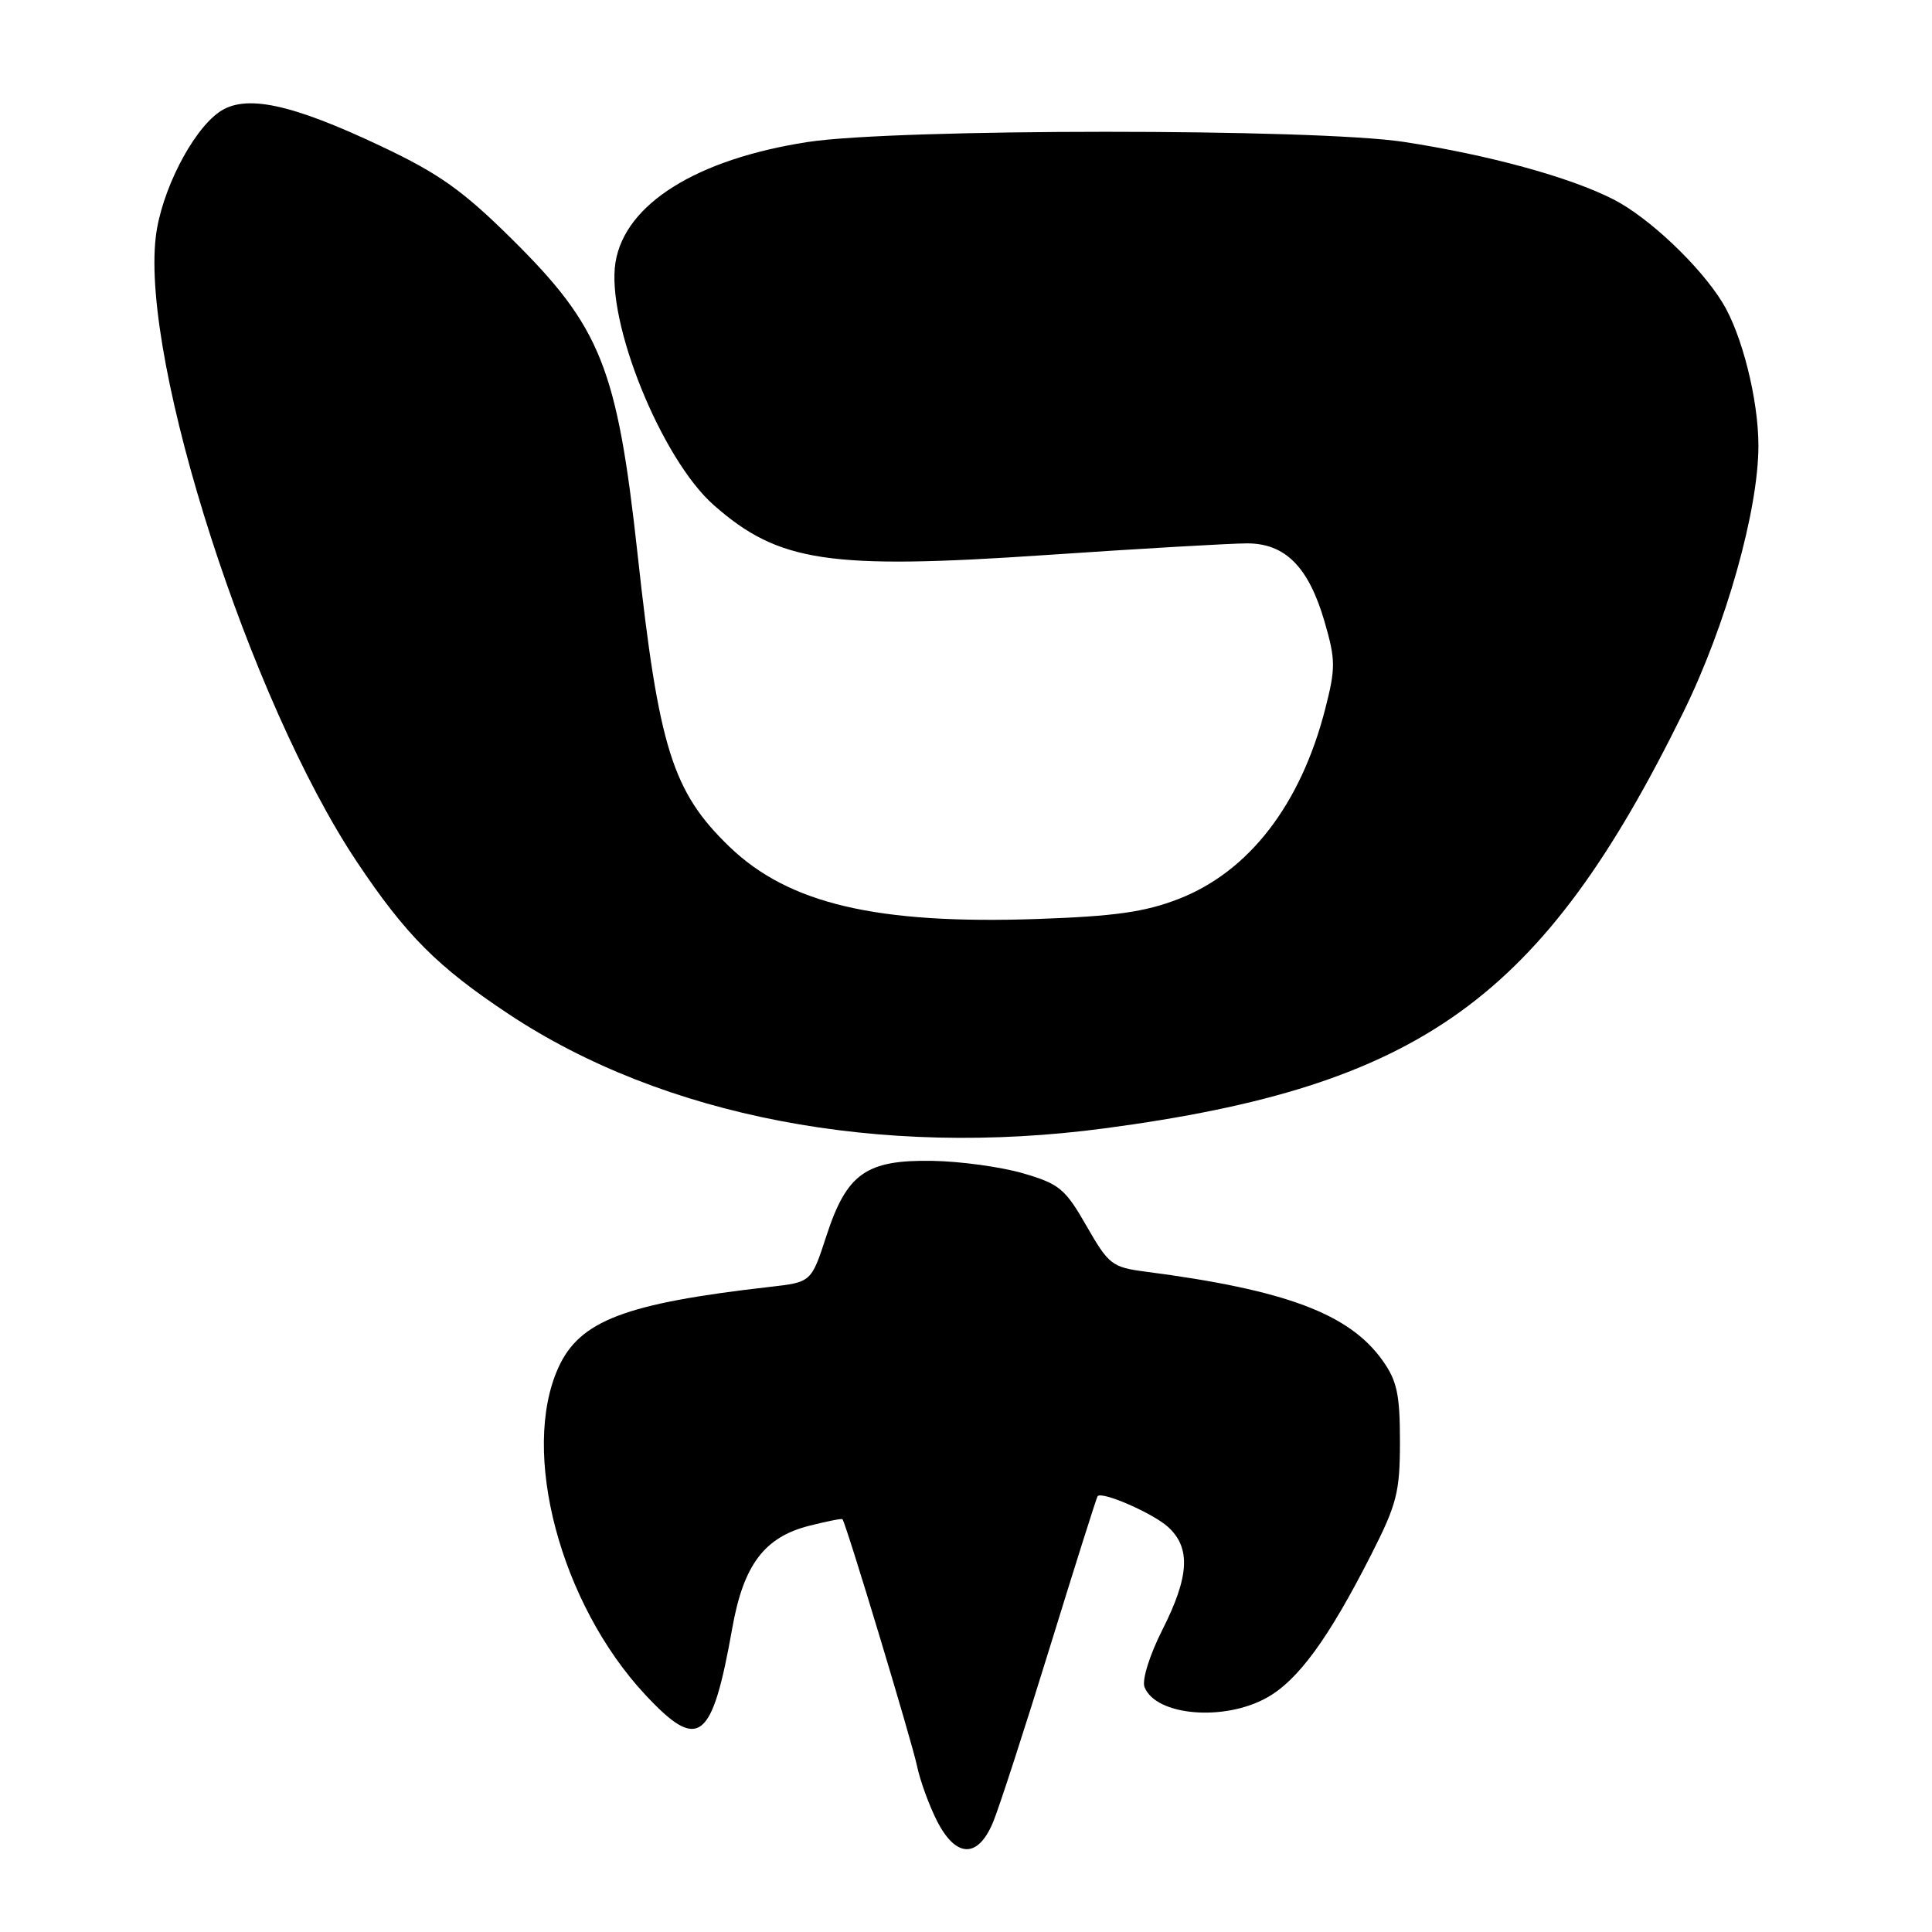 <?xml version="1.0" encoding="UTF-8" standalone="no"?>
<!DOCTYPE svg PUBLIC "-//W3C//DTD SVG 1.1//EN" "http://www.w3.org/Graphics/SVG/1.1/DTD/svg11.dtd" >
<svg xmlns="http://www.w3.org/2000/svg" xmlns:xlink="http://www.w3.org/1999/xlink" version="1.1" viewBox="0 0 256 256">
 <g >
 <path fill="currentColor"
d=" M 131.57 241.49 C 132.38 239.56 135.77 229.10 139.12 218.24 C 142.47 207.38 145.31 198.39 145.44 198.25 C 146.06 197.58 152.75 200.51 154.75 202.31 C 157.81 205.08 157.61 208.86 154.01 215.98 C 152.33 219.30 151.30 222.61 151.65 223.53 C 153.12 227.35 162.21 228.14 167.90 224.93 C 172.03 222.62 176.07 217.06 181.69 206.00 C 185.10 199.29 185.50 197.71 185.50 191.00 C 185.50 184.76 185.11 182.95 183.18 180.25 C 178.77 174.07 170.33 170.91 151.79 168.50 C 147.35 167.92 146.91 167.58 143.97 162.45 C 141.15 157.52 140.37 156.87 135.56 155.47 C 132.64 154.62 127.24 153.88 123.56 153.82 C 114.77 153.67 112.20 155.48 109.50 163.77 C 107.50 169.90 107.50 169.90 102.00 170.52 C 82.80 172.71 76.81 175.00 73.99 181.21 C 68.92 192.38 74.25 212.47 85.47 224.53 C 92.59 232.17 94.35 230.83 97.04 215.68 C 98.52 207.36 101.29 203.68 107.20 202.18 C 109.53 201.59 111.52 201.19 111.63 201.30 C 112.07 201.74 120.83 230.74 121.51 234.00 C 121.91 235.93 123.10 239.19 124.14 241.25 C 126.65 246.19 129.56 246.29 131.57 241.49 Z  M 146.38 149.51 C 188.32 143.93 204.36 132.39 223.07 94.33 C 228.70 82.88 233.00 67.61 233.00 59.05 C 233.00 52.96 230.82 44.28 228.23 40.08 C 225.23 35.21 218.49 28.83 213.81 26.43 C 208.05 23.48 197.29 20.53 186.00 18.80 C 174.31 17.01 118.57 17.02 107.00 18.82 C 92.29 21.10 82.83 27.02 81.56 34.74 C 80.27 42.61 87.65 60.85 94.61 66.96 C 103.21 74.51 109.82 75.50 138.66 73.54 C 151.17 72.69 163.13 72.00 165.24 72.00 C 170.31 72.00 173.40 75.12 175.51 82.37 C 176.98 87.45 176.99 88.50 175.59 93.97 C 172.34 106.62 165.49 115.50 156.16 119.12 C 151.70 120.85 147.73 121.41 137.46 121.77 C 116.18 122.50 104.51 119.76 96.66 112.20 C 89.11 104.92 87.29 99.12 84.49 73.50 C 81.78 48.75 79.63 43.35 67.81 31.66 C 61.33 25.25 58.17 23.00 50.55 19.40 C 38.52 13.70 32.44 12.42 29.00 14.88 C 25.38 17.47 21.34 25.44 20.64 31.40 C 18.68 48.09 33.15 93.03 47.31 114.23 C 53.78 123.91 57.97 128.11 67.37 134.35 C 87.90 147.98 116.58 153.48 146.38 149.51 Z "/>
</g>
</svg>